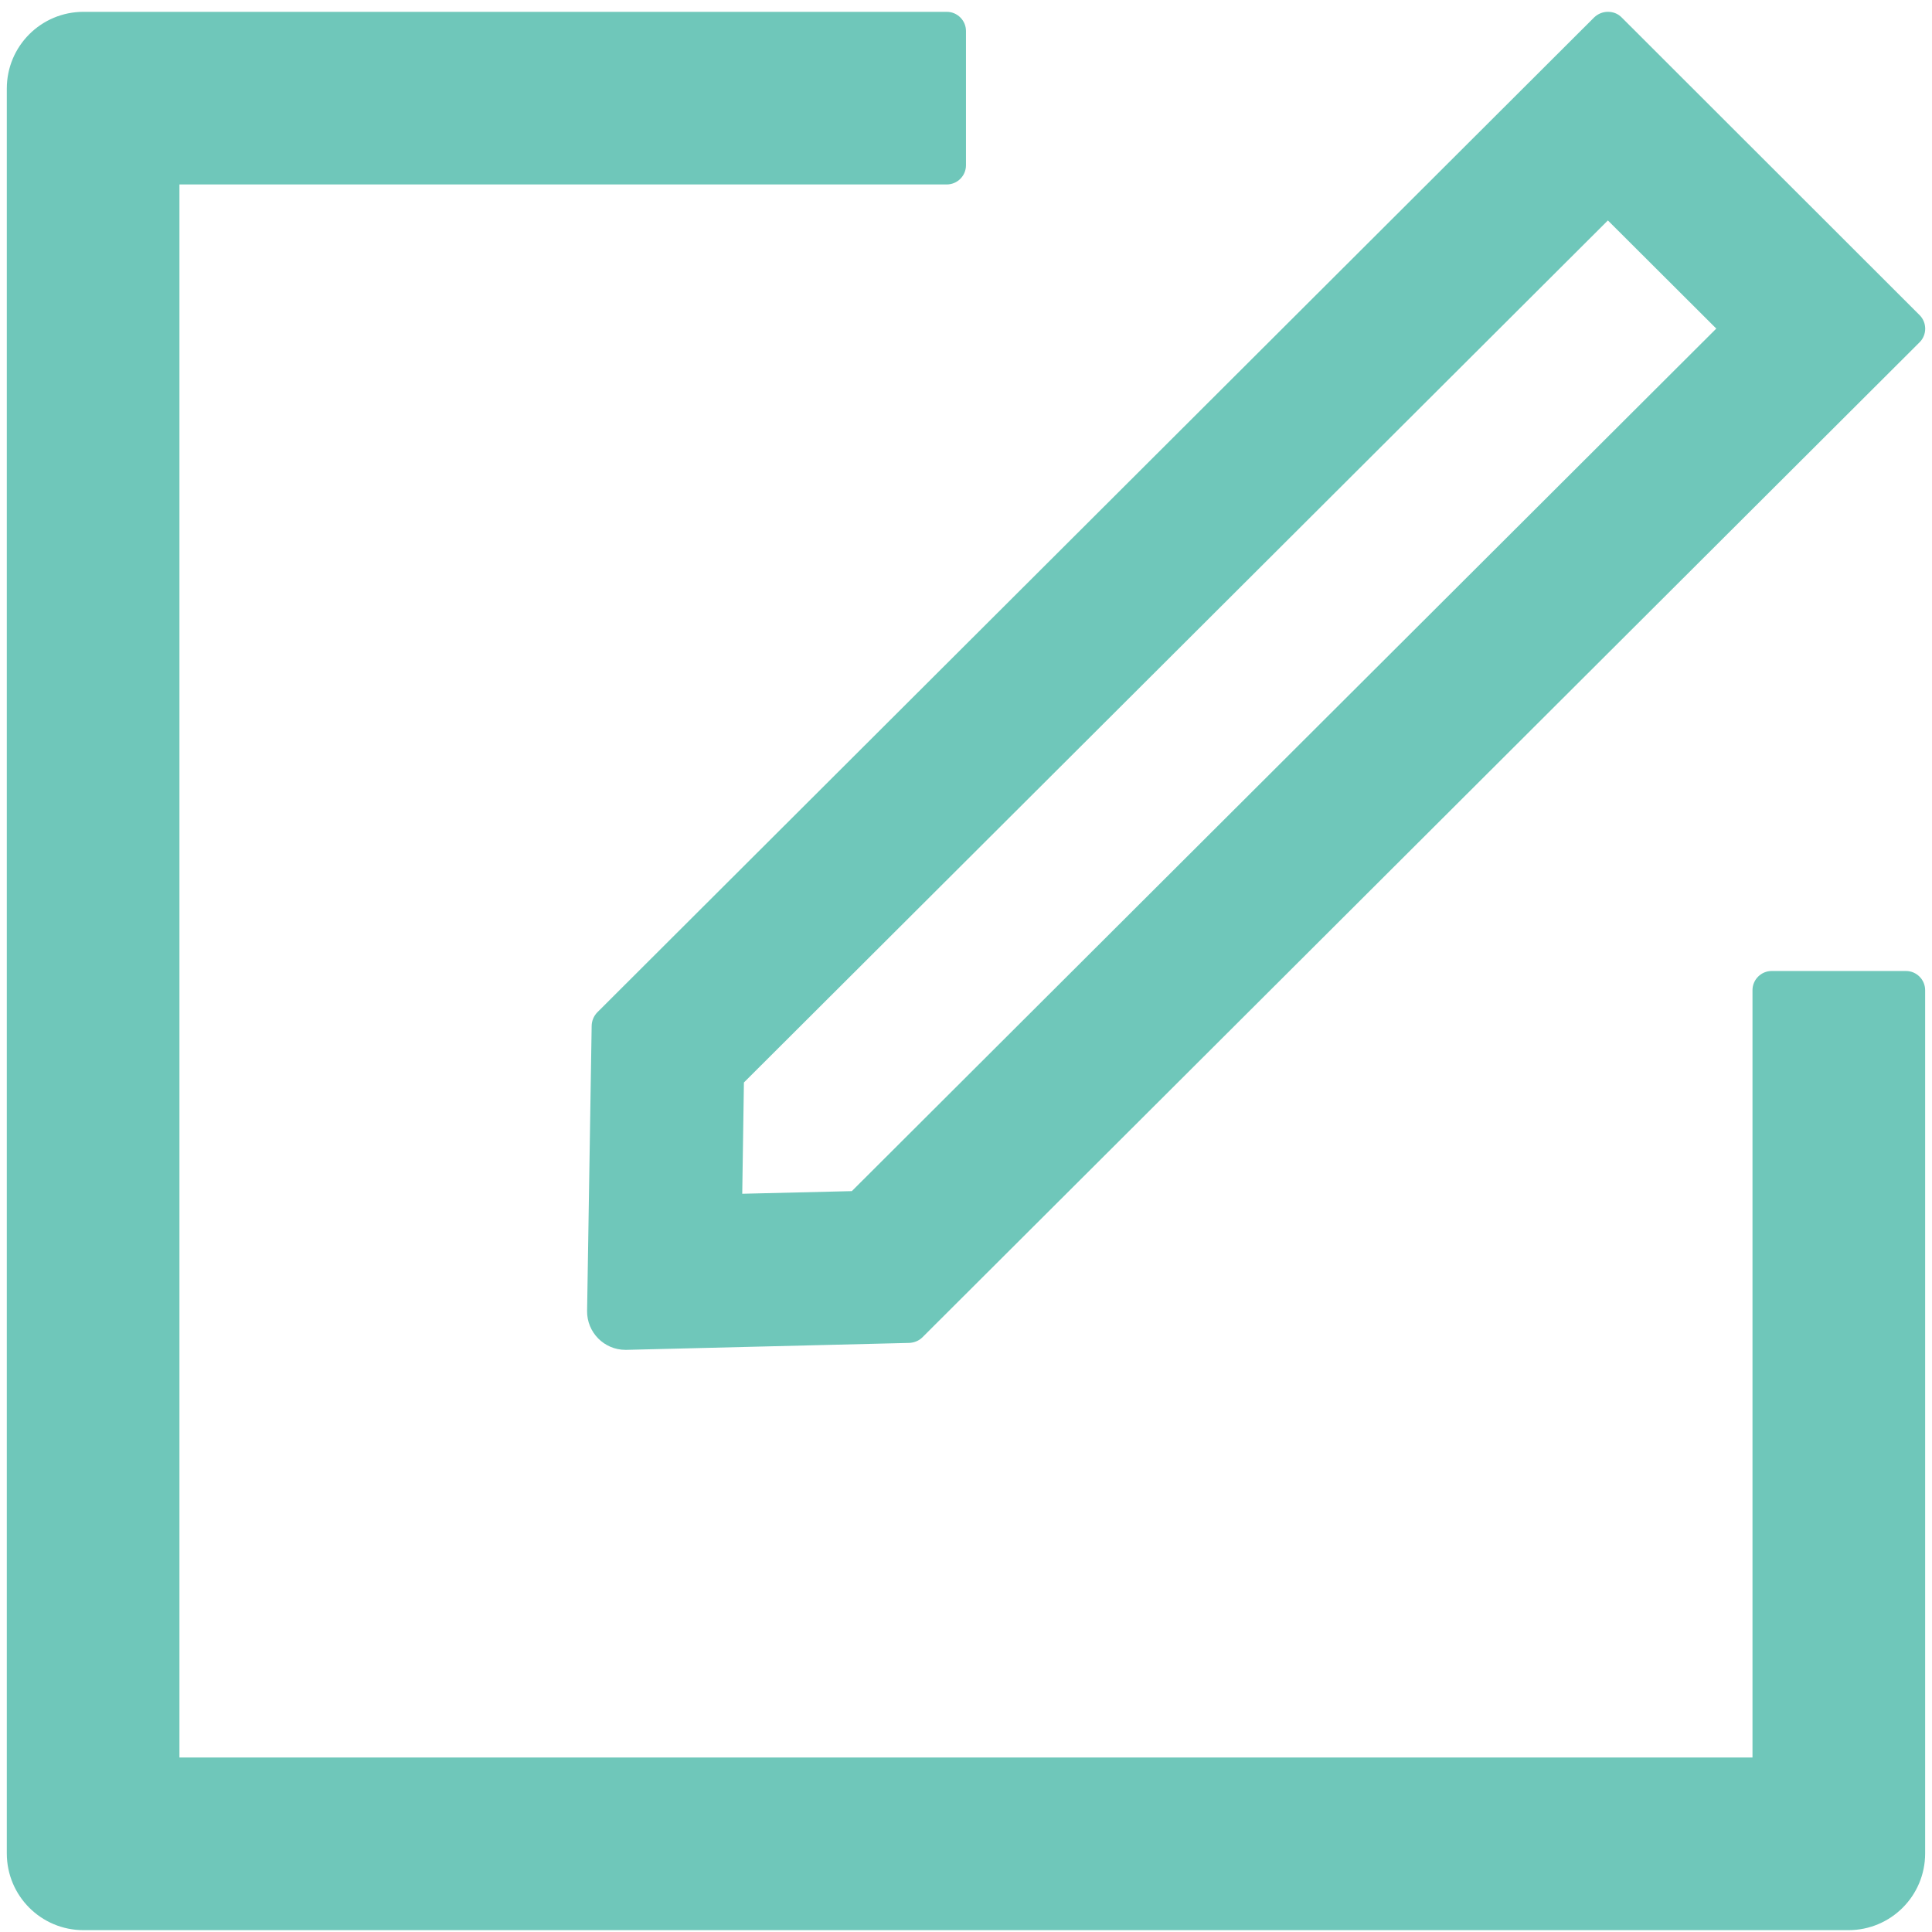 <svg width="82" height="82" viewBox="0 0 82 82" fill="none" xmlns="http://www.w3.org/2000/svg">
<path d="M80.895 41.212H75.195C74.748 41.212 74.381 41.578 74.381 42.026V74.594H7.616V7.829H40.184C40.632 7.829 40.999 7.463 40.999 7.015V1.316C40.999 0.868 40.632 0.502 40.184 0.502H3.545C1.744 0.502 0.289 1.957 0.289 3.758V78.665C0.289 80.466 1.744 81.922 3.545 81.922H78.452C80.254 81.922 81.709 80.466 81.709 78.665V42.026C81.709 41.578 81.343 41.212 80.895 41.212Z" fill="#6FC7BA"/>
<path d="M25.112 43.542L24.918 55.643C24.908 56.549 25.641 57.292 26.547 57.292H26.587L38.597 56.997C38.8 56.987 39.004 56.906 39.147 56.763L81.475 14.526C81.79 14.211 81.79 13.692 81.475 13.376L68.824 0.736C68.661 0.573 68.458 0.502 68.244 0.502C68.03 0.502 67.827 0.583 67.664 0.736L25.346 42.972C25.199 43.126 25.115 43.33 25.112 43.542ZM31.574 45.944L68.244 9.356L72.844 13.946L36.154 50.555L31.503 50.667L31.574 45.944Z" fill="#6FC7BA"/>
</svg>
